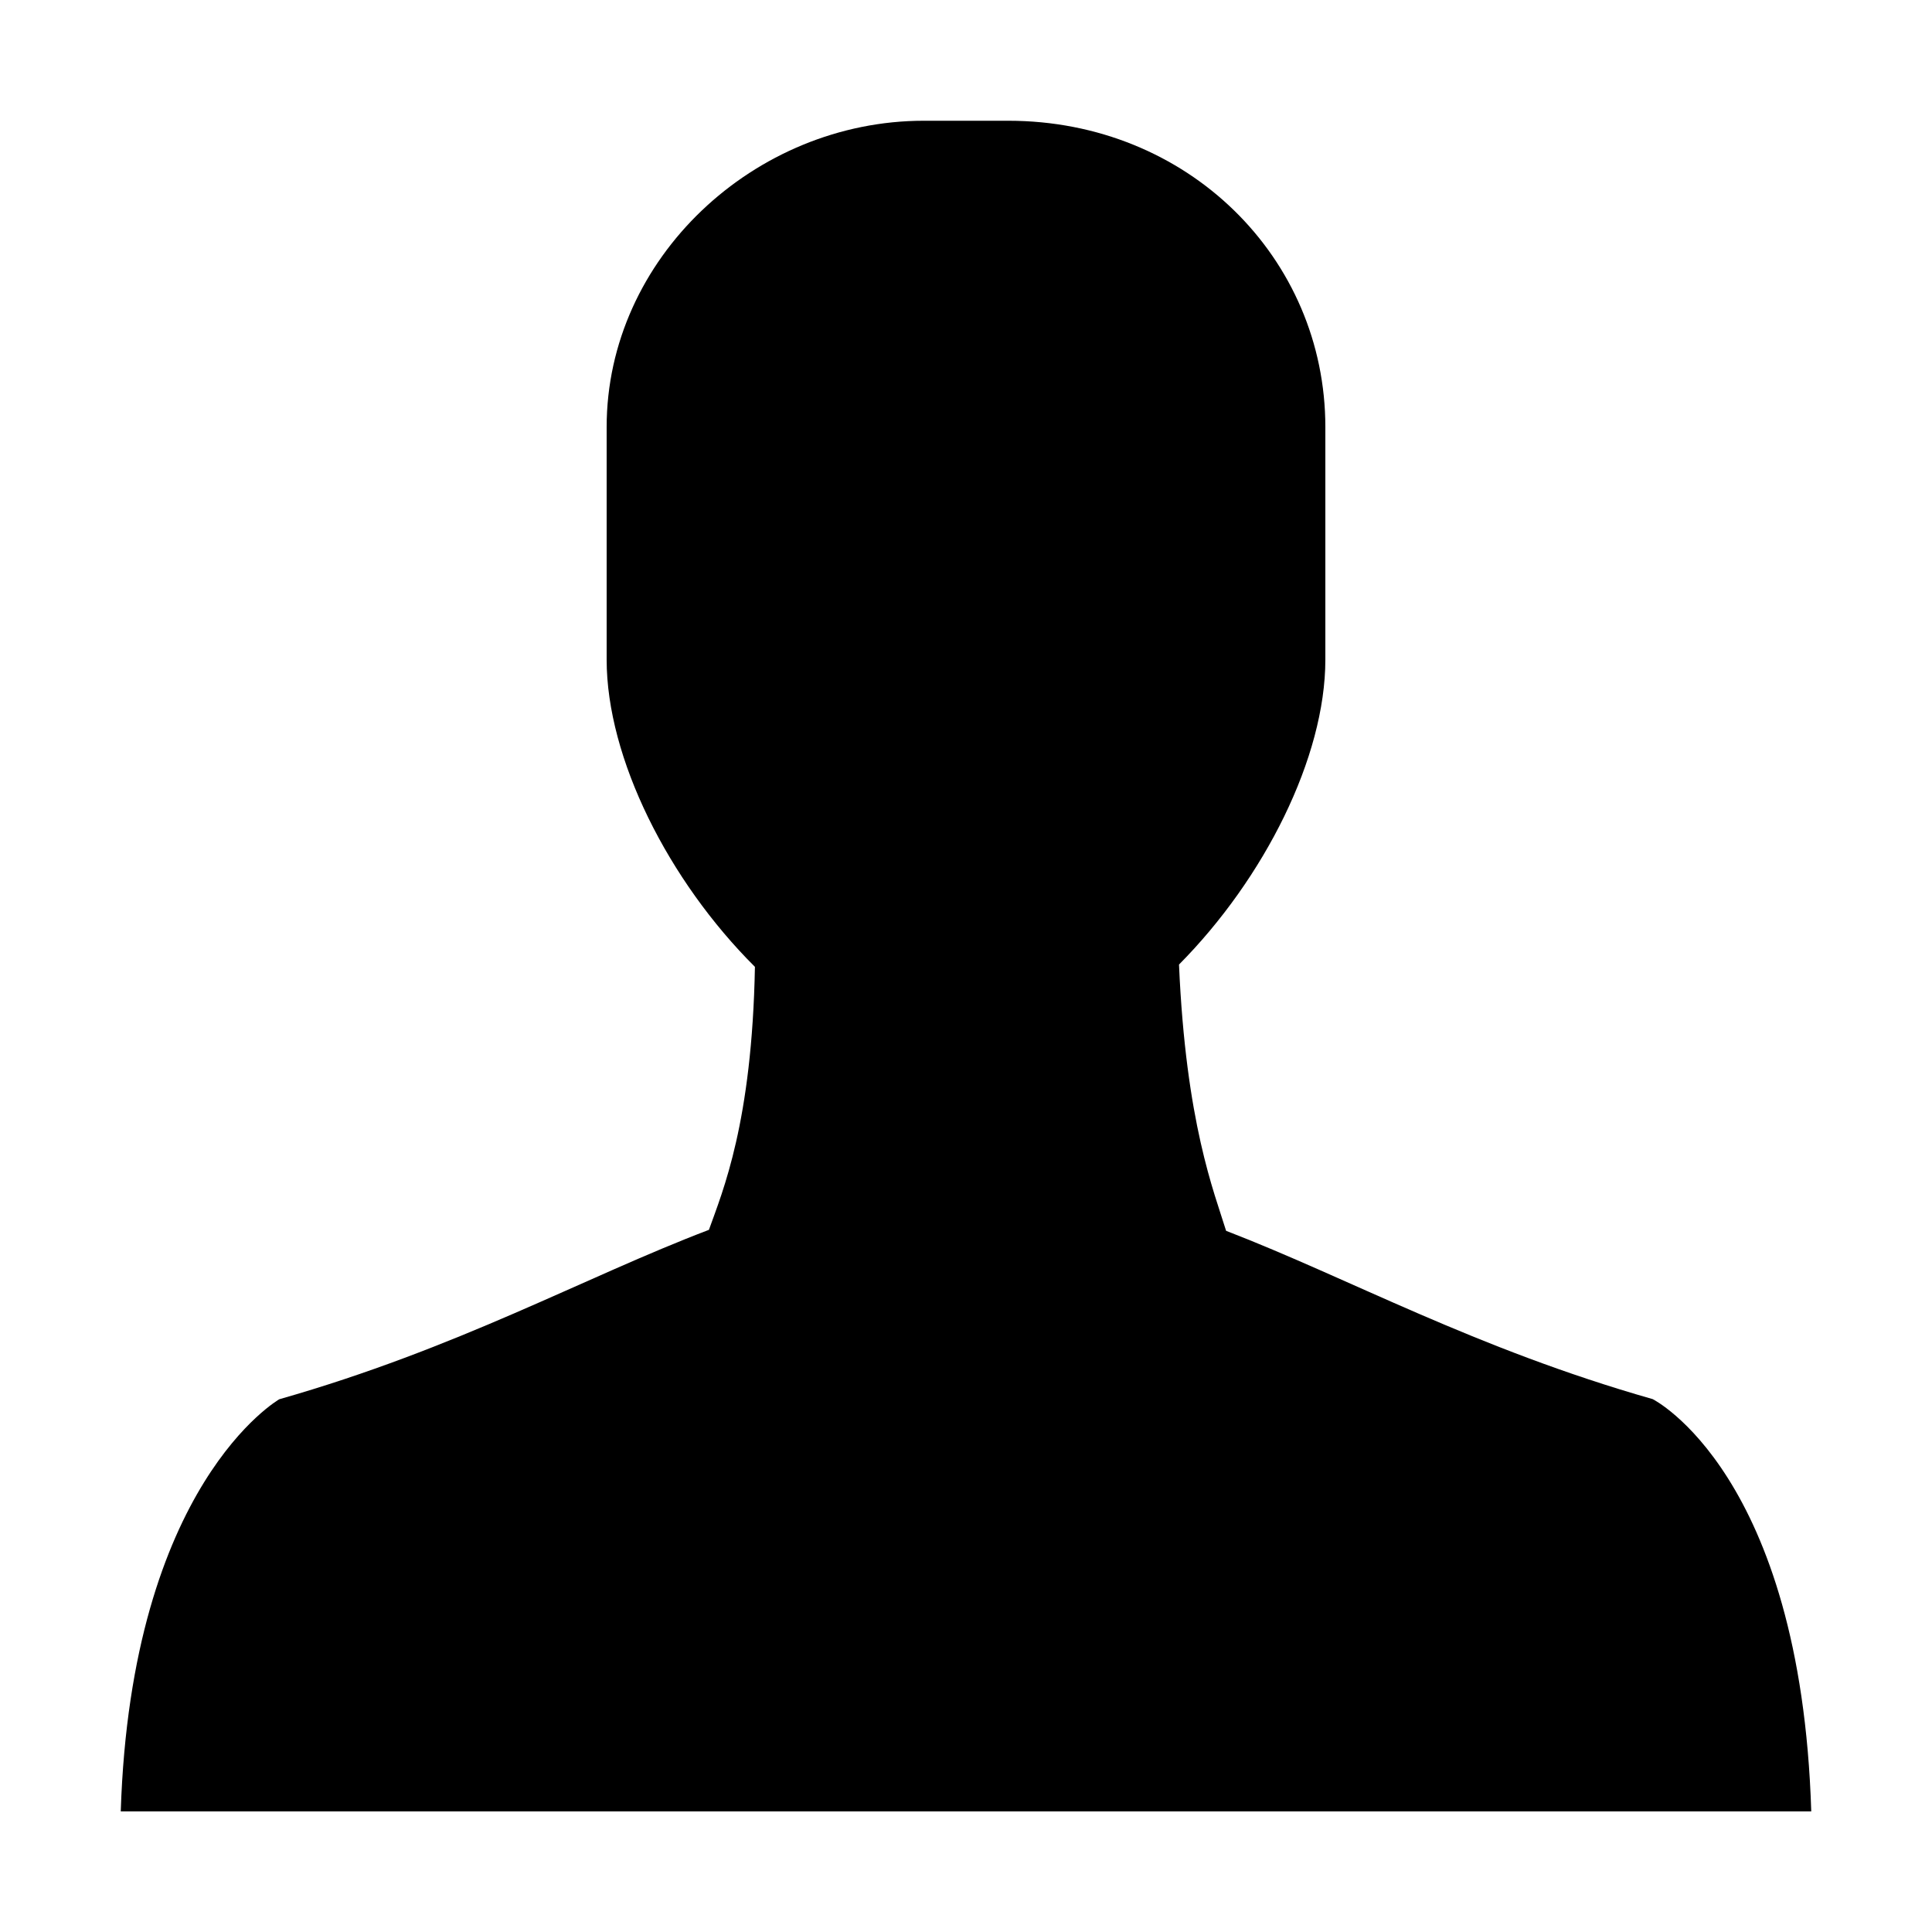 <svg xmlns="http://www.w3.org/2000/svg" viewBox="0 0 16 16"><g class="icon-color"><path d="M13.687 11.587c-1.476-.421-2.507-.998-3.533-1.394-.099-.322-.333-.893-.39-2.205.706-.712 1.212-1.716 1.212-2.525V3.537C10.976 2.137 9.838 1 8.35 1h-.7c-1.4 0-2.626 1.137-2.626 2.537v1.926c0 .816.512 1.831 1.228 2.544-.024 1.288-.266 1.856-.381 2.178-1.035.394-2.071.979-3.558 1.403 0 0-1.226.7-1.313 3.413h14c-.087-2.801-1.313-3.414-1.313-3.414z"/></g></svg>